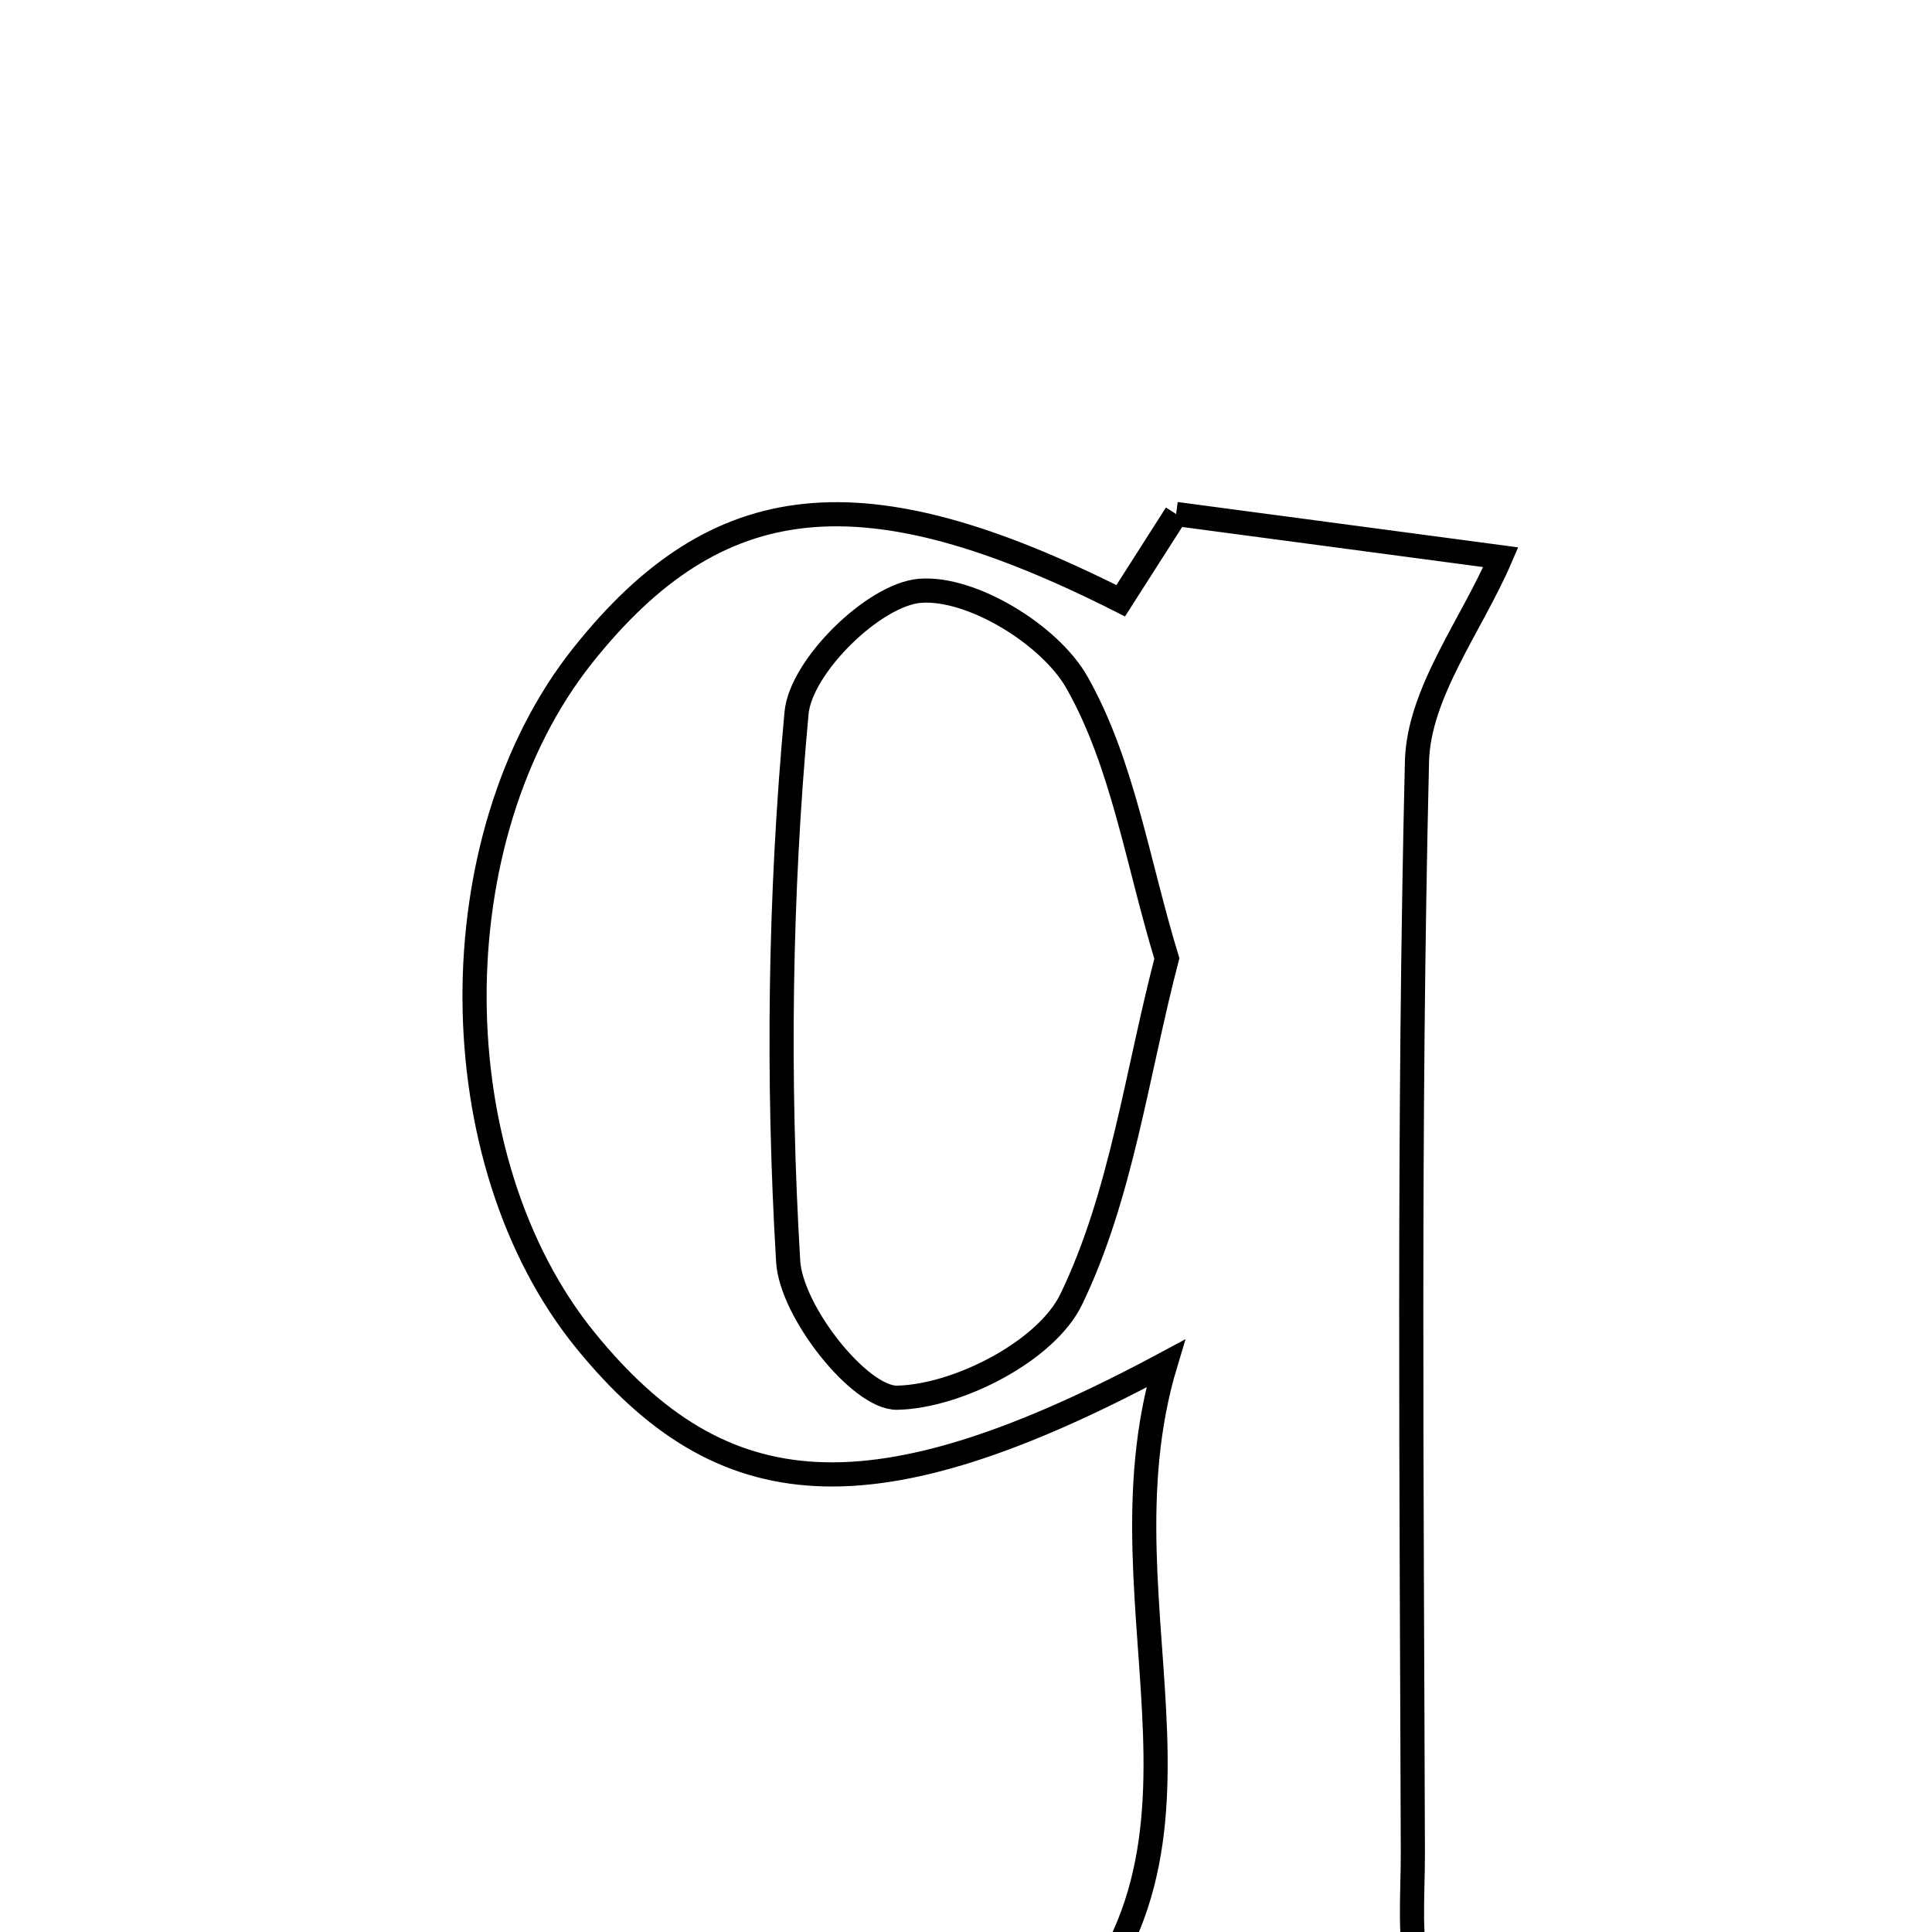 <svg xmlns="http://www.w3.org/2000/svg" viewBox="0.0 0.0 24.0 24.0" height="200px" width="200px"><path fill="none" stroke="black" stroke-width=".3" stroke-opacity="1.0"  filling="0" d="M14.61 6.385 C16.037 6.575 17.486 6.768 18.643 6.922 C18.28 7.768 17.622 8.608 17.602 9.463 C17.494 13.98 17.538 18.5 17.551 23.02 C17.554 24.078 17.316 25.313 18.921 25.585 C16.906 25.585 14.89 25.585 12.761 25.585 C15.648 23.18 13.535 20.073 14.479 16.939 C10.823 18.902 8.968 18.729 7.277 16.656 C5.449 14.414 5.432 10.411 7.241 8.14 C8.914 6.039 10.722 5.846 13.922 7.463 C14.138 7.126 14.357 6.782 14.61 6.385"></path>
<path fill="none" stroke="black" stroke-width=".3" stroke-opacity="1.0"  filling="0" d="M11.43 7.339 C12.068 7.289 13.044 7.885 13.379 8.479 C13.948 9.484 14.13 10.709 14.495 11.907 C14.118 13.353 13.93 14.852 13.307 16.141 C12.997 16.783 11.898 17.347 11.145 17.363 C10.683 17.372 9.829 16.296 9.791 15.67 C9.656 13.406 9.686 11.115 9.895 8.856 C9.95 8.274 10.859 7.384 11.43 7.339"></path></svg>